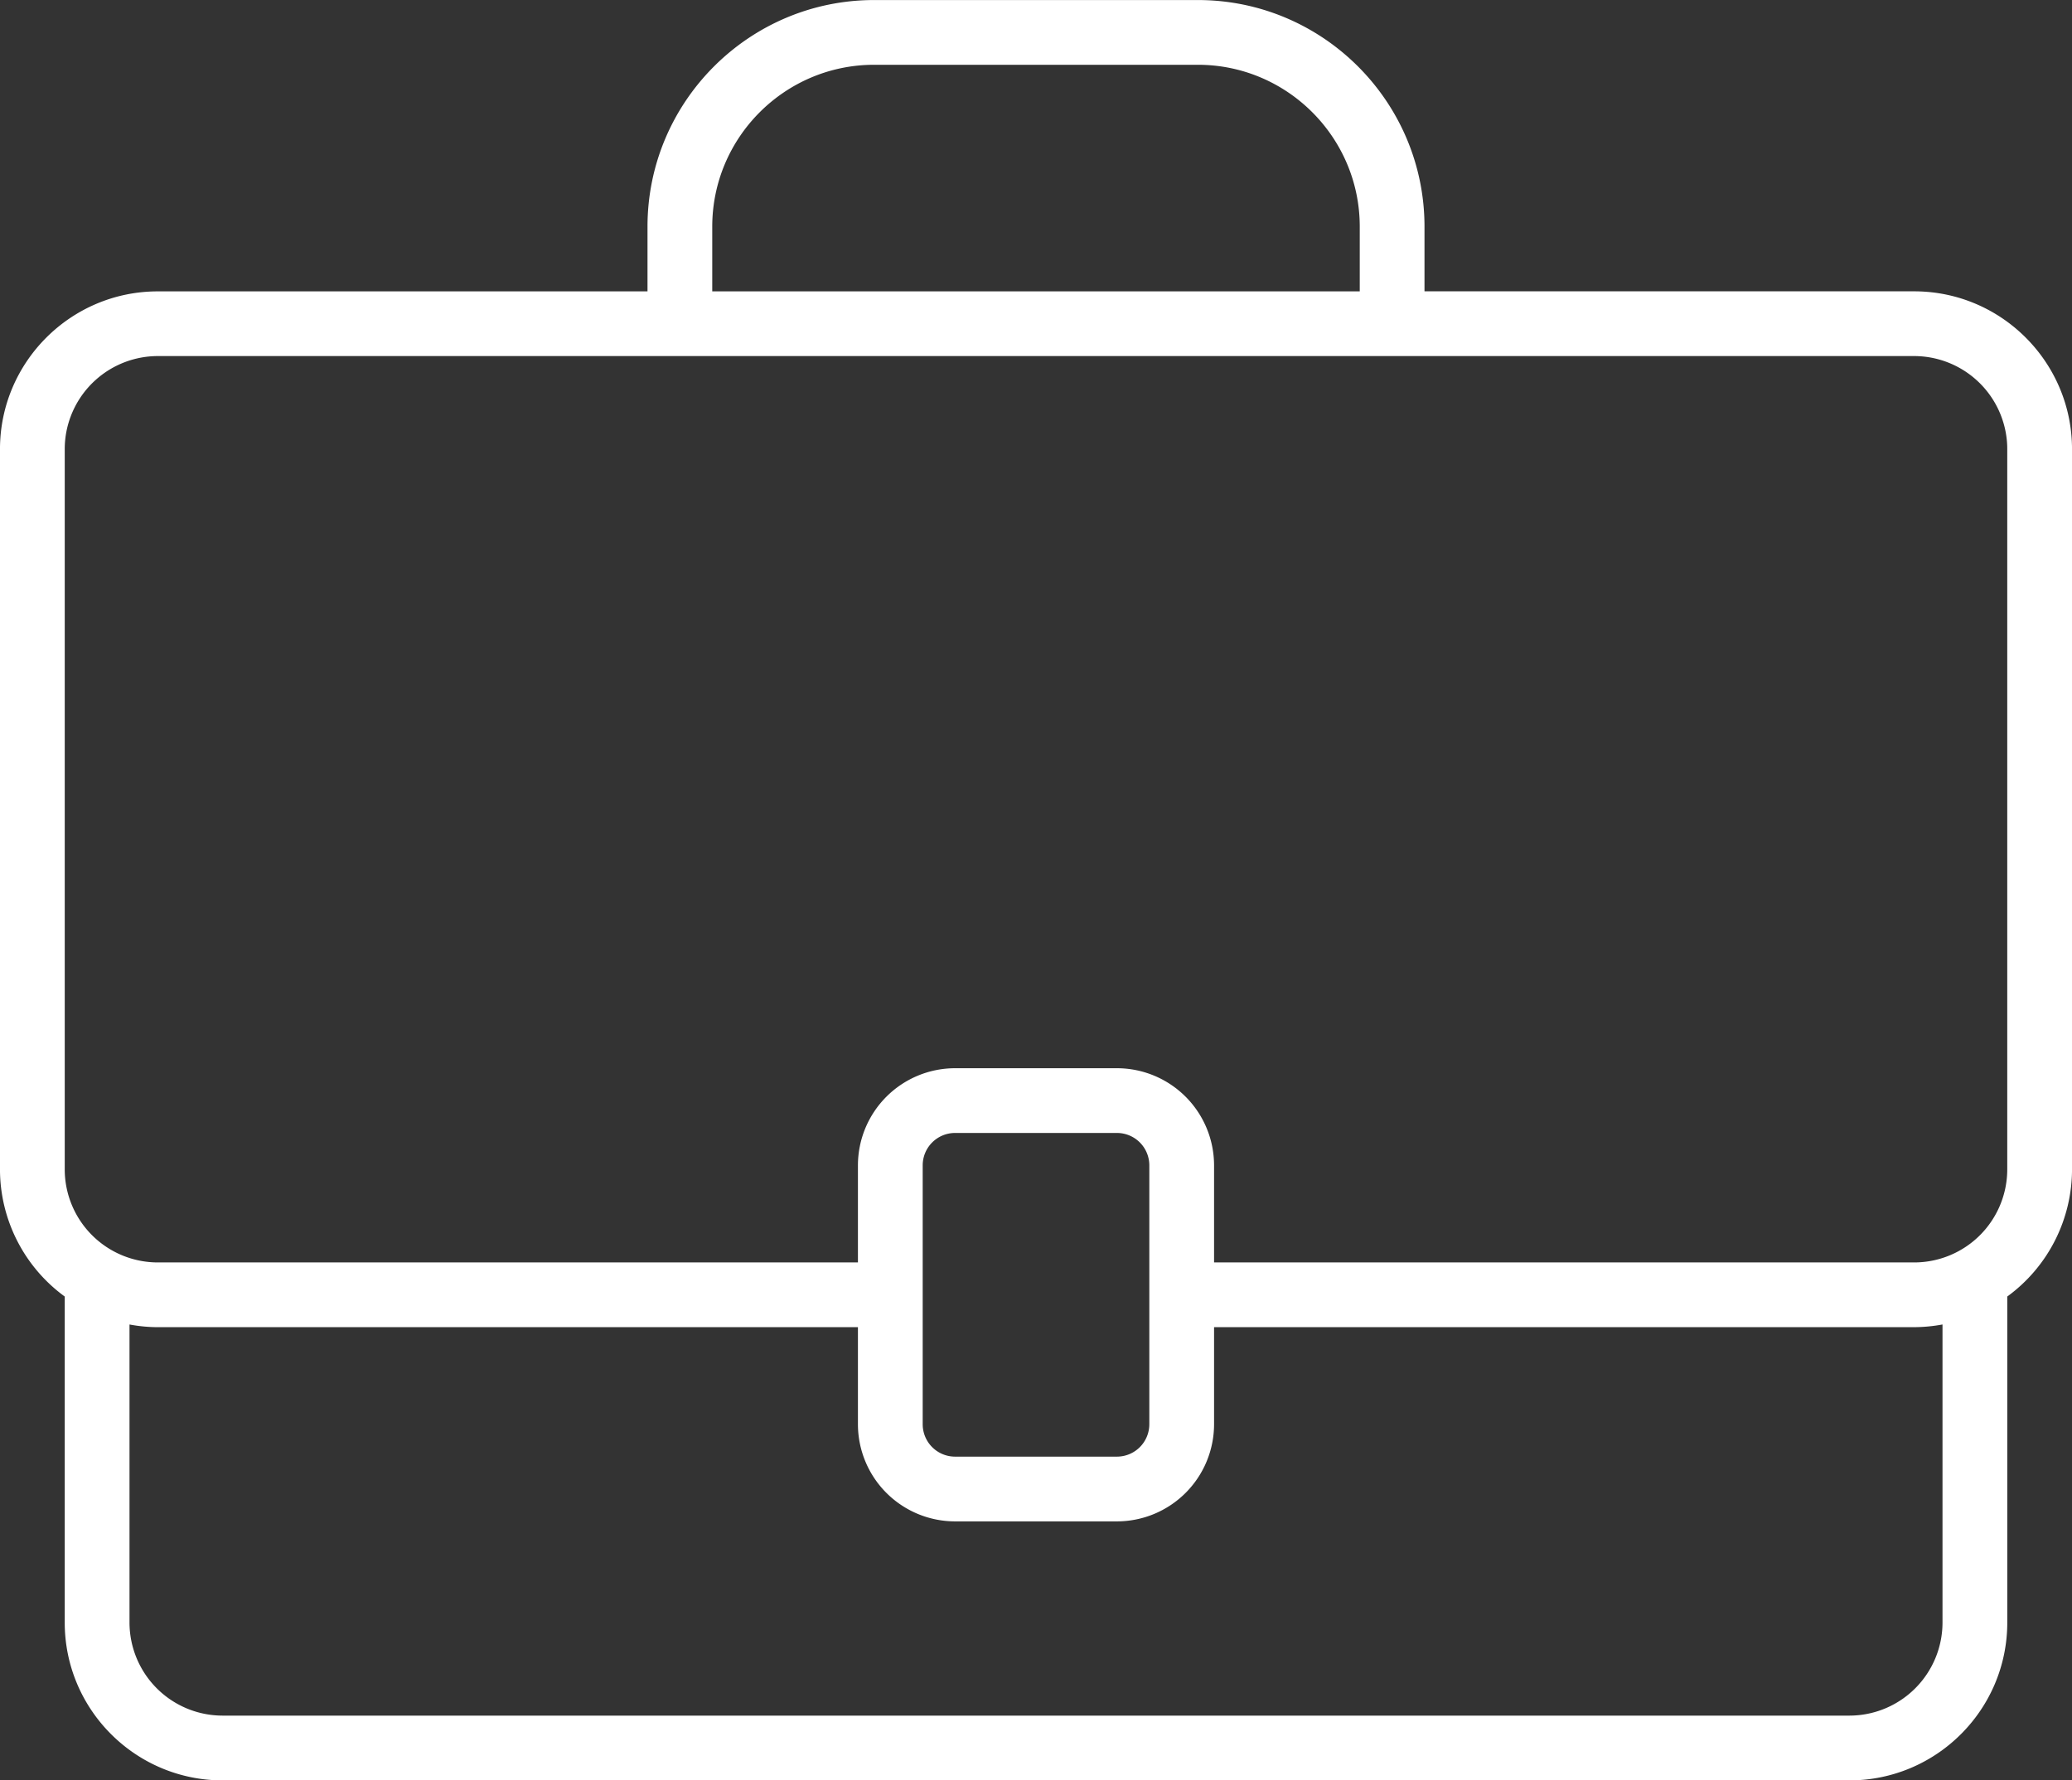 <svg id="Layer_1" data-name="Layer 1" xmlns="http://www.w3.org/2000/svg" viewBox="0 0 1774.81 1525.23"><rect x="0" y="0" width="1774.81" height="1525.23" fill="#333333" stroke="none"/><defs><style>.cls-1{fill:#FFFFFF;}</style></defs><path class="cls-1" d="M1653.44,362.42H1234V307c0-107-87.06-194.12-194.12-194.12H762.57c-107.05,0-194.12,87.07-194.12,194.12v55.46H149c-74.54,0-135.19,60.65-135.19,135.19v617a134.93,134.93,0,0,0,55.46,108.92v279.32c0,74.54,60.65,135.19,135.19,135.19H1598c74.54,0,135.19-60.65,135.19-135.19V1223.56a134.93,134.93,0,0,0,55.46-108.92v-617C1788.63,423.07,1728,362.42,1653.44,362.42Zm79.73,752.22a79.75,79.75,0,0,1-79.73,79.72H1053.75v-83.19a83.28,83.28,0,0,0-83.2-83.19H831.9a83.28,83.28,0,0,0-83.2,83.19v83.19H149a79.77,79.77,0,0,1-79.73-79.72v-617a81,81,0,0,1,.41-8.14A79.86,79.86,0,0,1,149,417.88H1653.44a79.85,79.85,0,0,1,79.32,71.59,73,73,0,0,1,.41,8.14ZM998.29,1333a27.75,27.75,0,0,1-27.74,27.73H831.9A27.75,27.75,0,0,1,804.17,1333V1111.17a27.75,27.75,0,0,1,27.73-27.73H970.55a27.75,27.75,0,0,1,27.74,27.73ZM623.91,307c0-76.45,62.21-138.66,138.66-138.66h277.31c76.45,0,138.66,62.21,138.66,138.66v55.46H623.91Zm1053.8,1195.92A79.81,79.81,0,0,1,1598,1582.6H204.47a79.81,79.81,0,0,1-79.72-79.72V1247.53a135.63,135.63,0,0,0,24.26,2.3H748.7V1333a83.29,83.29,0,0,0,83.2,83.2H970.55a83.29,83.29,0,0,0,83.2-83.2v-83.19h599.69a135.48,135.48,0,0,0,24.27-2.3Z" transform="translate(-13.82 -112.84)"/></svg>